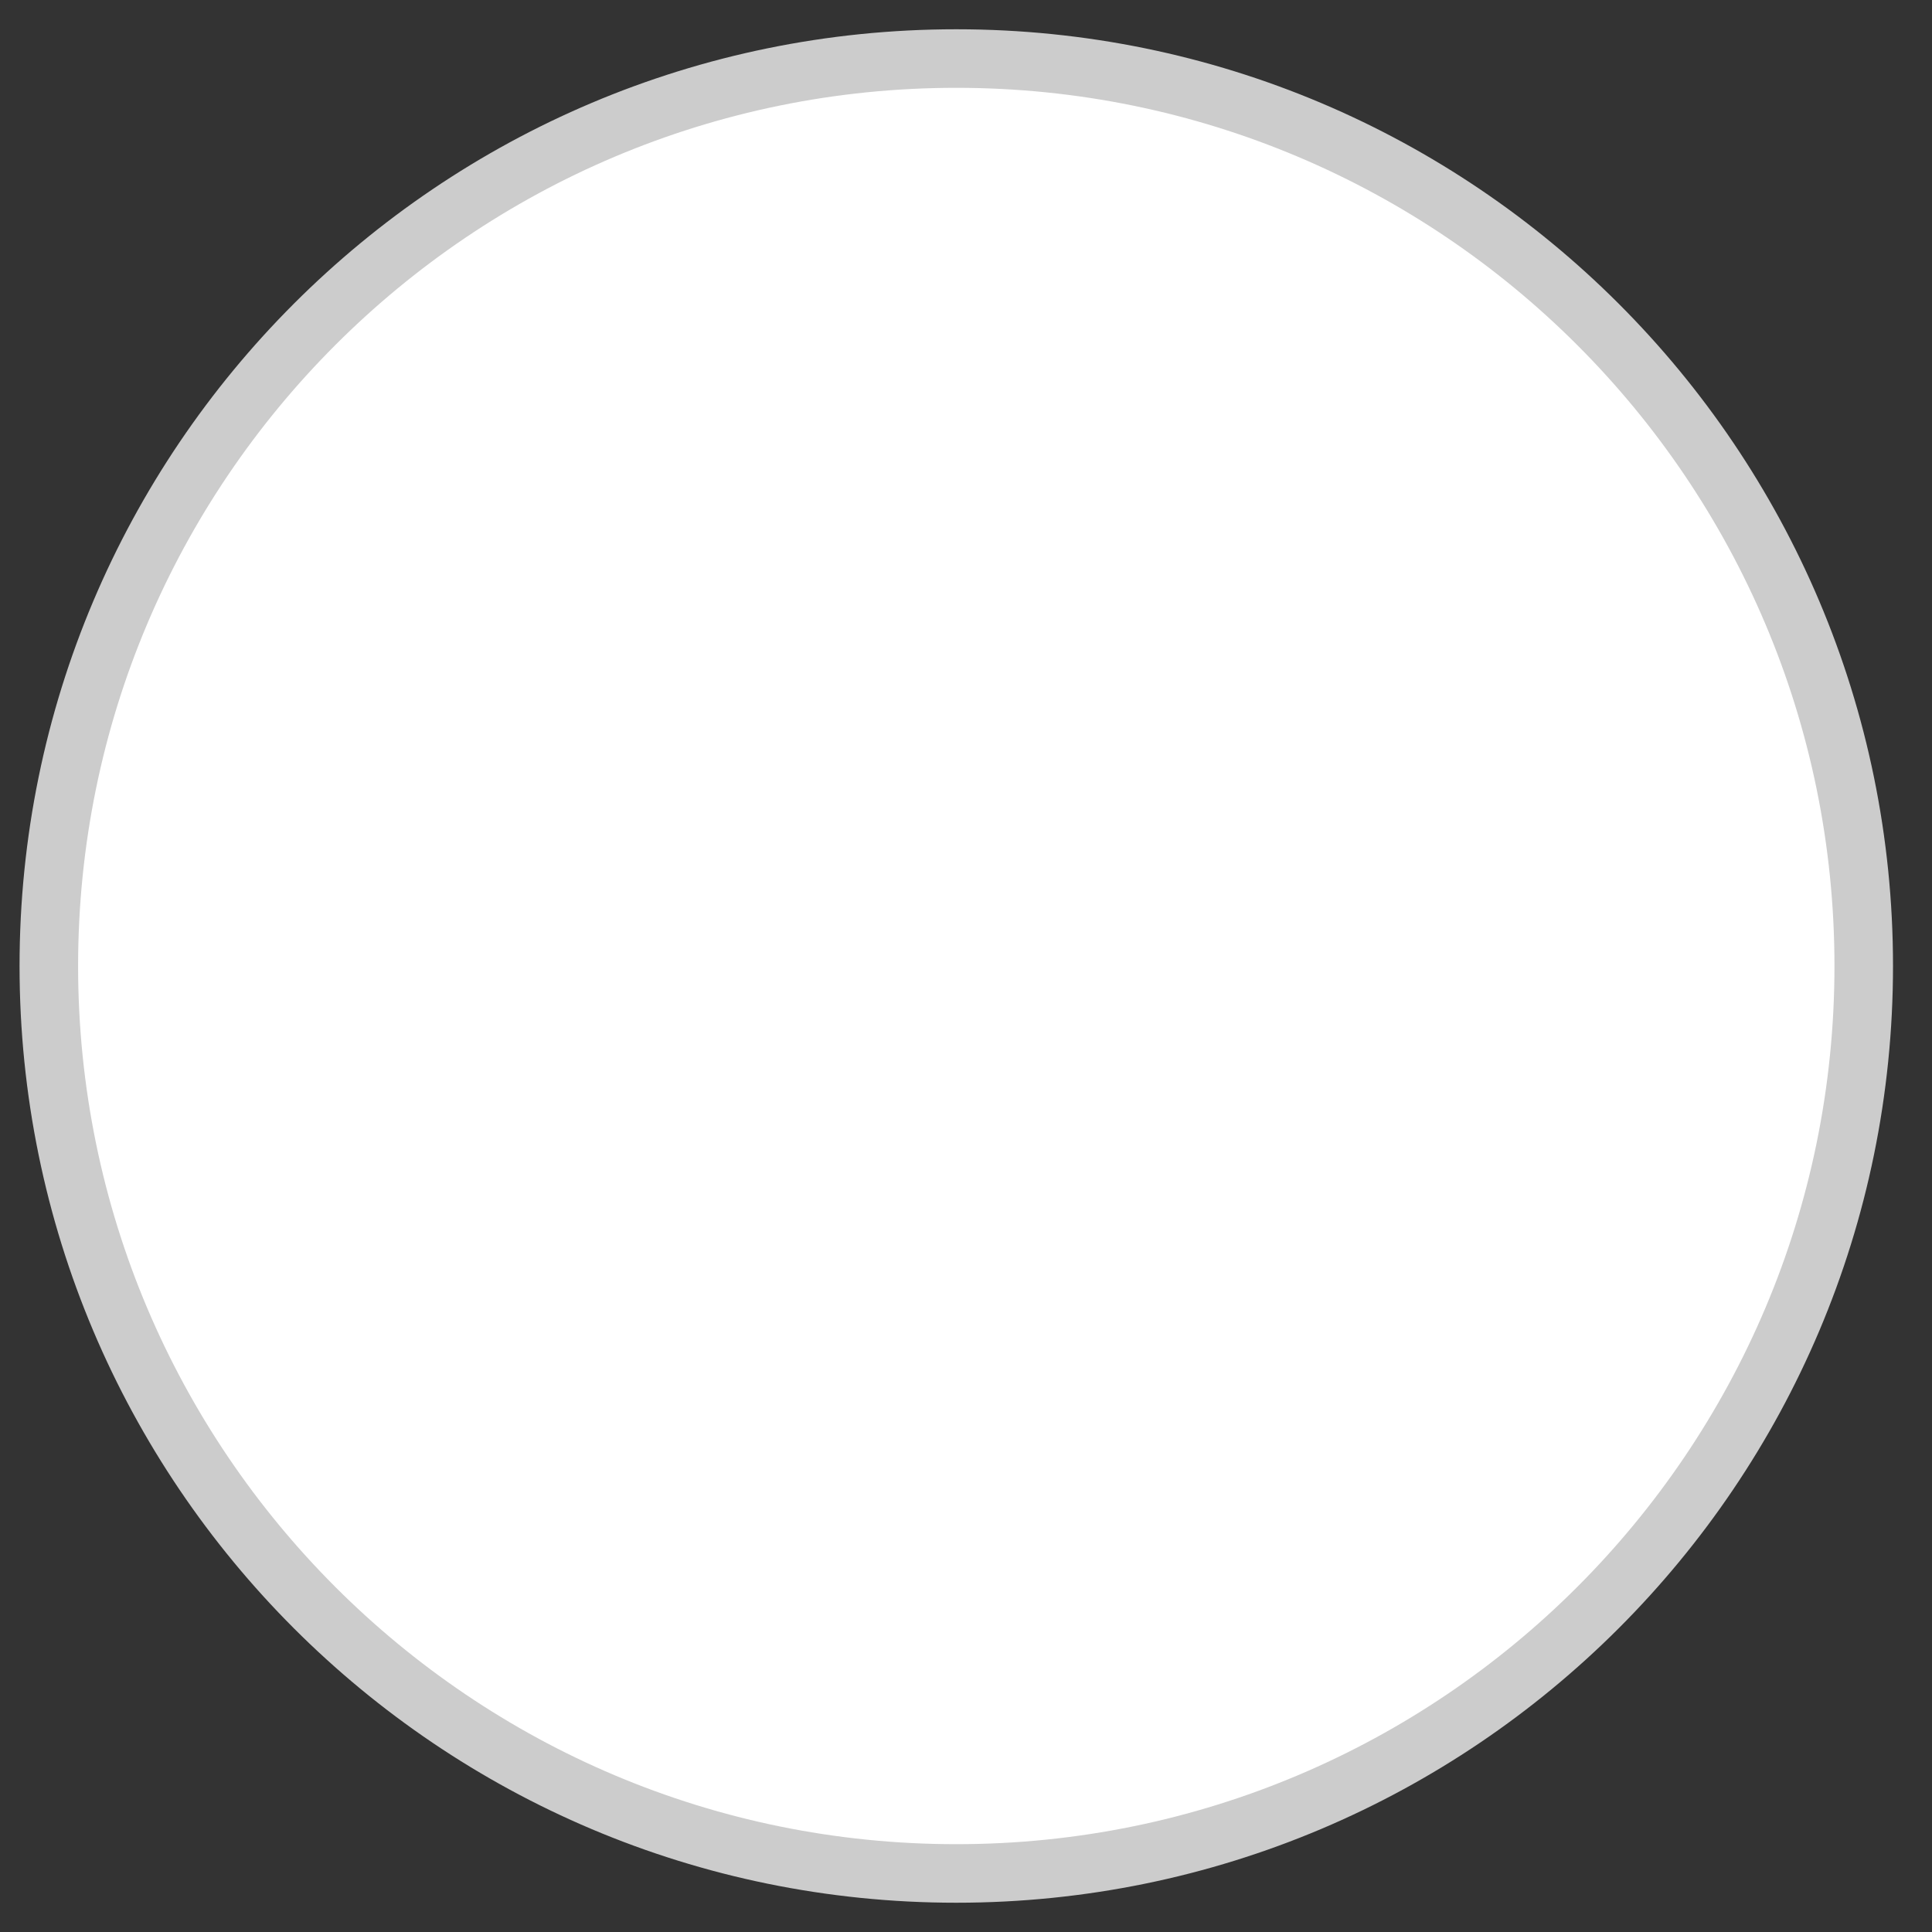 <svg width="33" height="33" viewBox="0 0 33 33" fill="none" xmlns="http://www.w3.org/2000/svg">
<rect x="0" y="0" width="33" height="33" fill="#333333" stroke="none"/>
<path d="M31.834 16.5C31.834 25.06 24.894 32 16.334 32C7.774 32 0.834 25.06 0.834 16.5C0.834 7.94 7.774 1 16.334 1C24.894 1 31.834 7.94 31.834 16.5Z" fill="white" stroke="#CCCCCC"/>
</svg>
